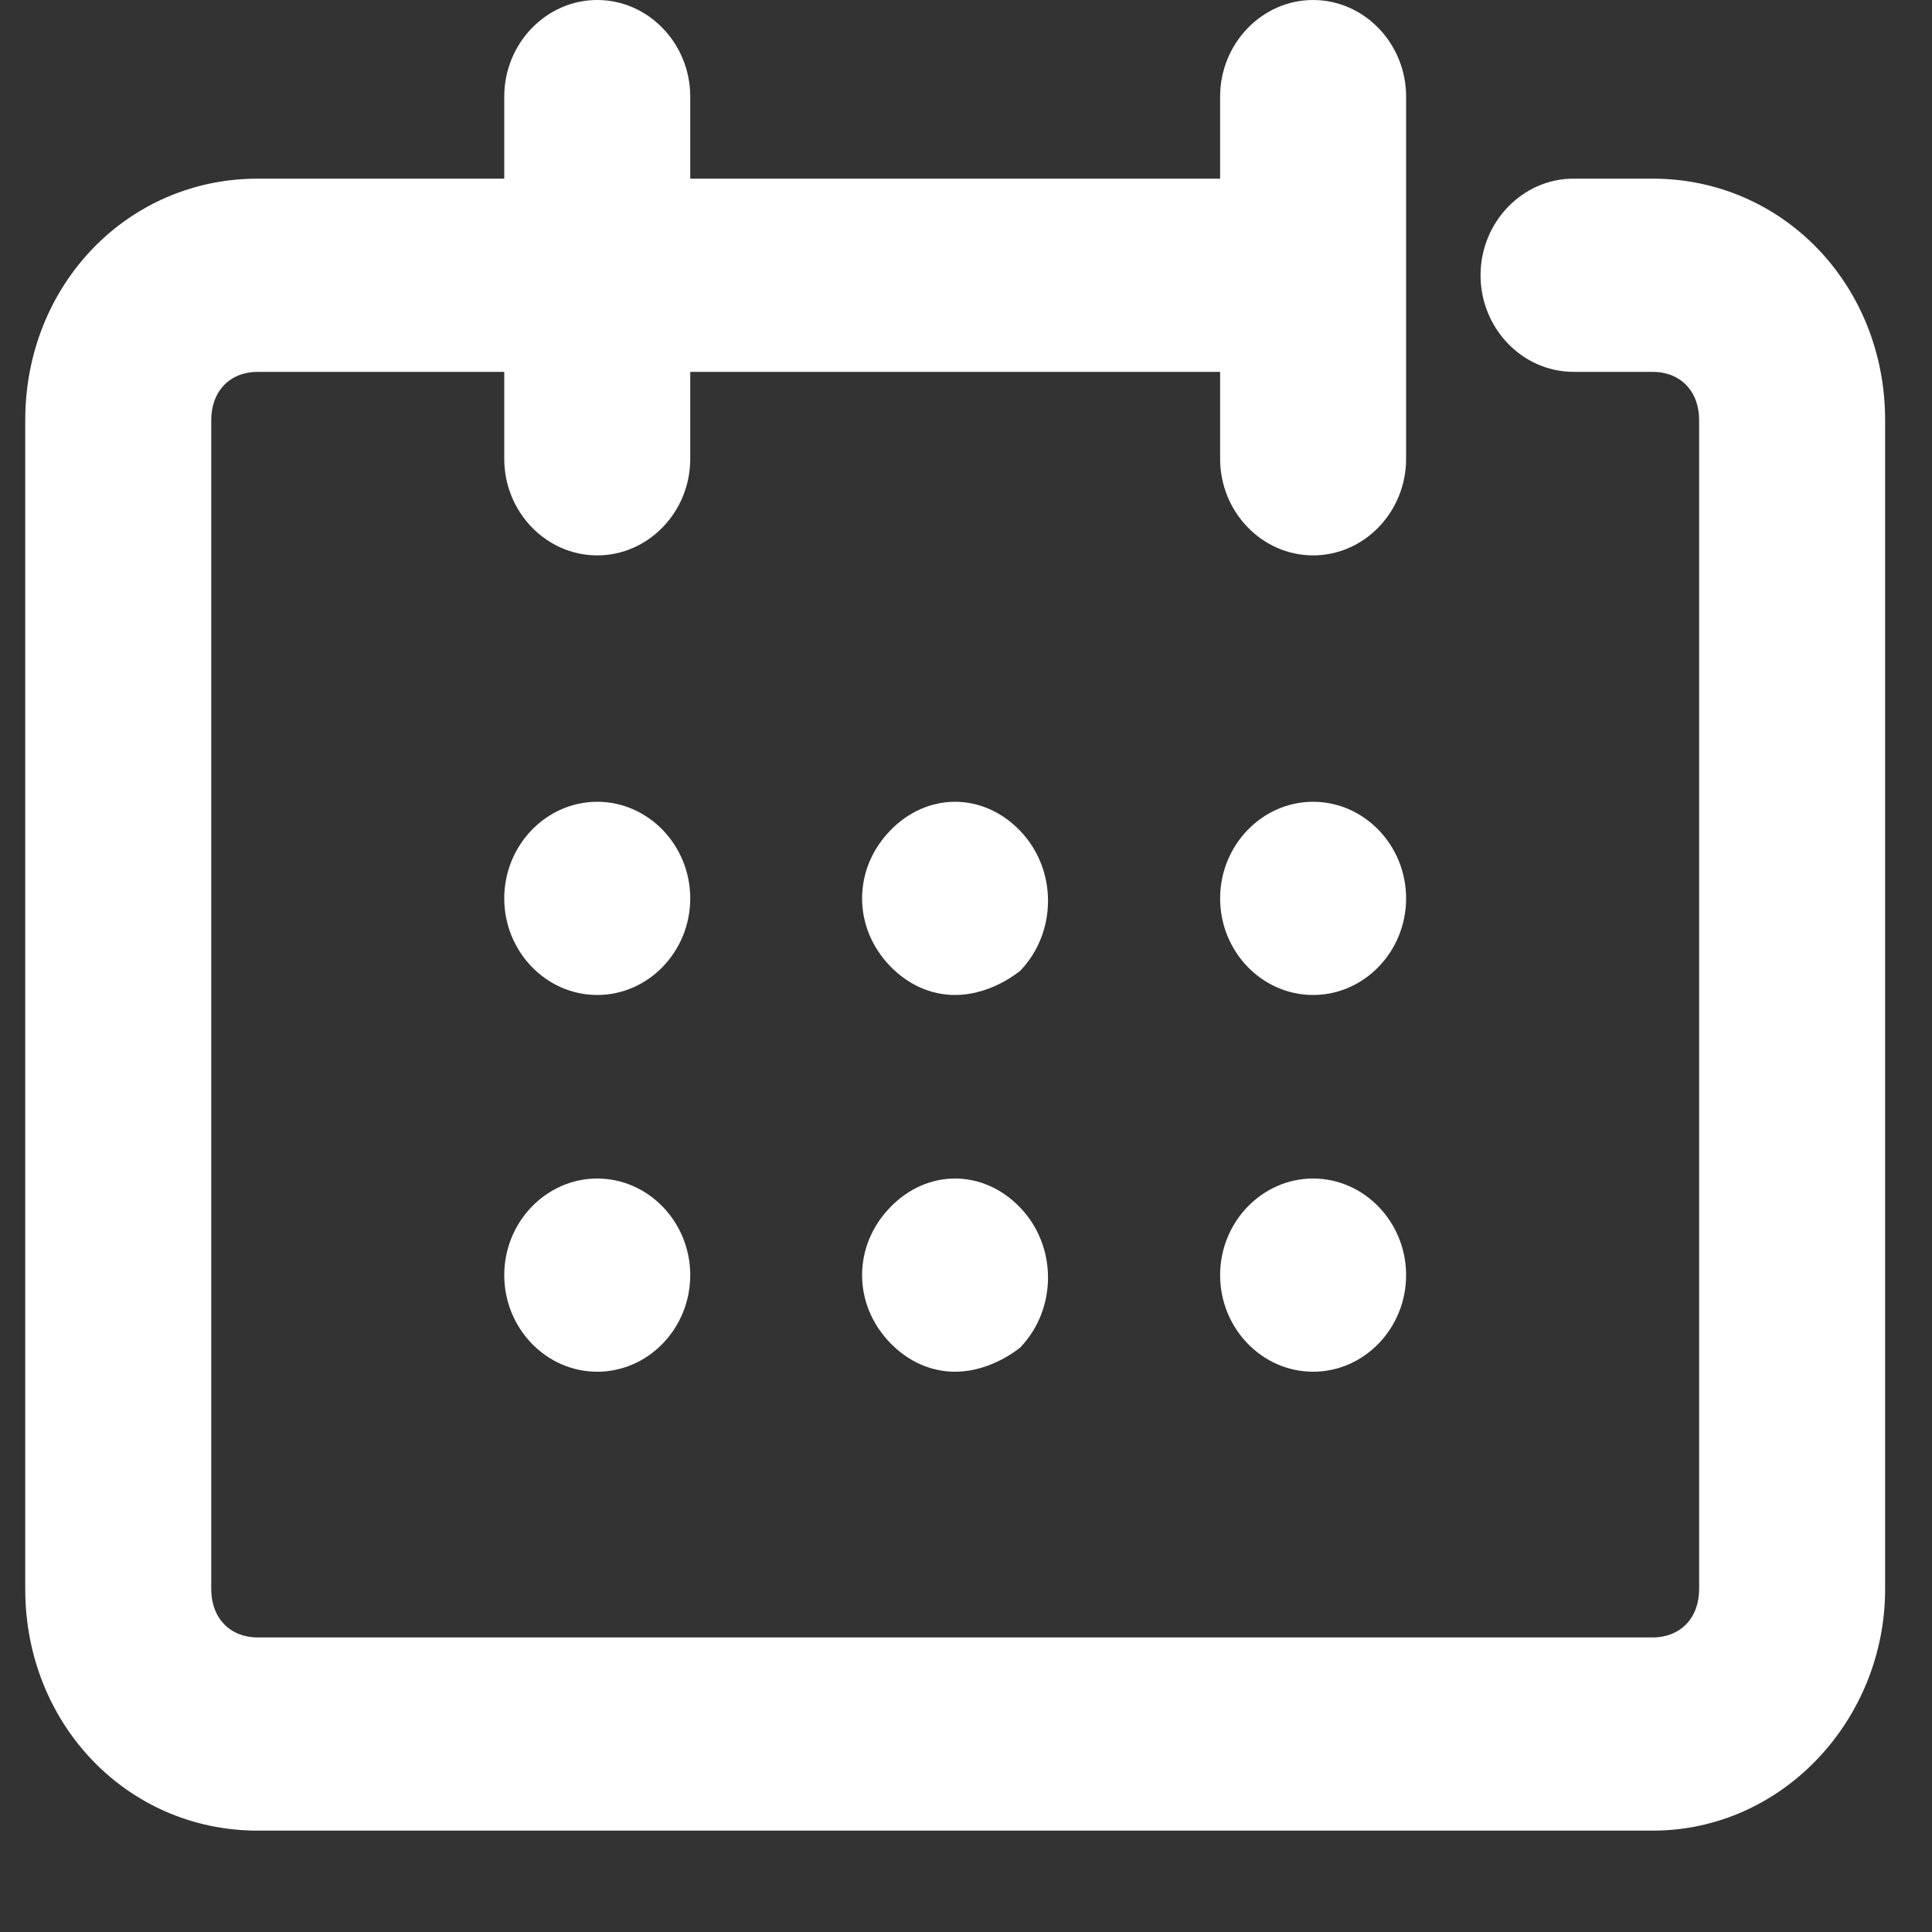 <svg width="15" height="15" viewBox="0 0 15 15" fill="none" xmlns="http://www.w3.org/2000/svg">
<rect x="0" y="0" width="15" height="15" fill="#333333" stroke="none"/>
<path d="M12.831 14.213H2.001C0.99 14.213 0.196 13.387 0.196 12.338V3.262C0.196 2.212 0.99 1.387 2.001 1.387H9.943C10.34 1.387 10.665 1.725 10.665 2.137C10.665 2.55 10.34 2.887 9.943 2.887H2.001C1.785 2.887 1.64 3.037 1.64 3.262V12.338C1.64 12.562 1.785 12.713 2.001 12.713H12.831C13.047 12.713 13.192 12.562 13.192 12.338V3.262C13.192 3.037 13.047 2.887 12.831 2.887H12.217C11.82 2.887 11.495 2.55 11.495 2.137C11.495 1.725 11.82 1.387 12.217 1.387H12.831C13.841 1.387 14.636 2.212 14.636 3.262V12.338C14.636 13.35 13.841 14.213 12.831 14.213Z" fill="white"/>
<path d="M10.195 4.312C9.798 4.312 9.473 3.975 9.473 3.562V0.75C9.473 0.338 9.798 0 10.195 0C10.592 0 10.917 0.338 10.917 0.75V3.562C10.917 3.975 10.592 4.312 10.195 4.312Z" fill="white"/>
<path d="M4.637 4.312C4.24 4.312 3.915 3.975 3.915 3.562V0.75C3.915 0.338 4.24 0 4.637 0C5.034 0 5.359 0.338 5.359 0.75V3.562C5.359 3.975 5.034 4.312 4.637 4.312Z" fill="white"/>
<path d="M4.637 7.725C4.24 7.725 3.915 7.388 3.915 6.975C3.915 6.563 4.24 6.225 4.637 6.225C5.034 6.225 5.359 6.563 5.359 6.975C5.359 7.388 5.034 7.725 4.637 7.725Z" fill="white"/>
<path d="M4.637 10.65C4.24 10.65 3.915 10.313 3.915 9.9C3.915 9.488 4.24 9.15 4.637 9.15C5.034 9.15 5.359 9.488 5.359 9.9C5.359 10.313 5.034 10.65 4.637 10.65Z" fill="white"/>
<path d="M7.415 7.725C7.234 7.725 7.054 7.65 6.91 7.5C6.621 7.2 6.621 6.75 6.91 6.45C7.198 6.15 7.632 6.15 7.92 6.45C8.209 6.75 8.209 7.238 7.92 7.538C7.776 7.65 7.595 7.725 7.415 7.725Z" fill="white"/>
<path d="M7.415 10.65C7.234 10.65 7.054 10.575 6.91 10.425C6.621 10.125 6.621 9.675 6.91 9.375C7.198 9.075 7.632 9.075 7.92 9.375C8.209 9.675 8.209 10.163 7.92 10.463C7.776 10.575 7.595 10.65 7.415 10.65Z" fill="white"/>
<path d="M10.195 7.725C9.798 7.725 9.473 7.388 9.473 6.975C9.473 6.563 9.798 6.225 10.195 6.225C10.592 6.225 10.917 6.563 10.917 6.975C10.917 7.388 10.592 7.725 10.195 7.725Z" fill="white"/>
<path d="M10.195 10.65C9.798 10.65 9.473 10.313 9.473 9.9C9.473 9.488 9.798 9.15 10.195 9.15C10.592 9.15 10.917 9.488 10.917 9.9C10.917 10.313 10.592 10.65 10.195 10.65Z" fill="white"/>
</svg>
